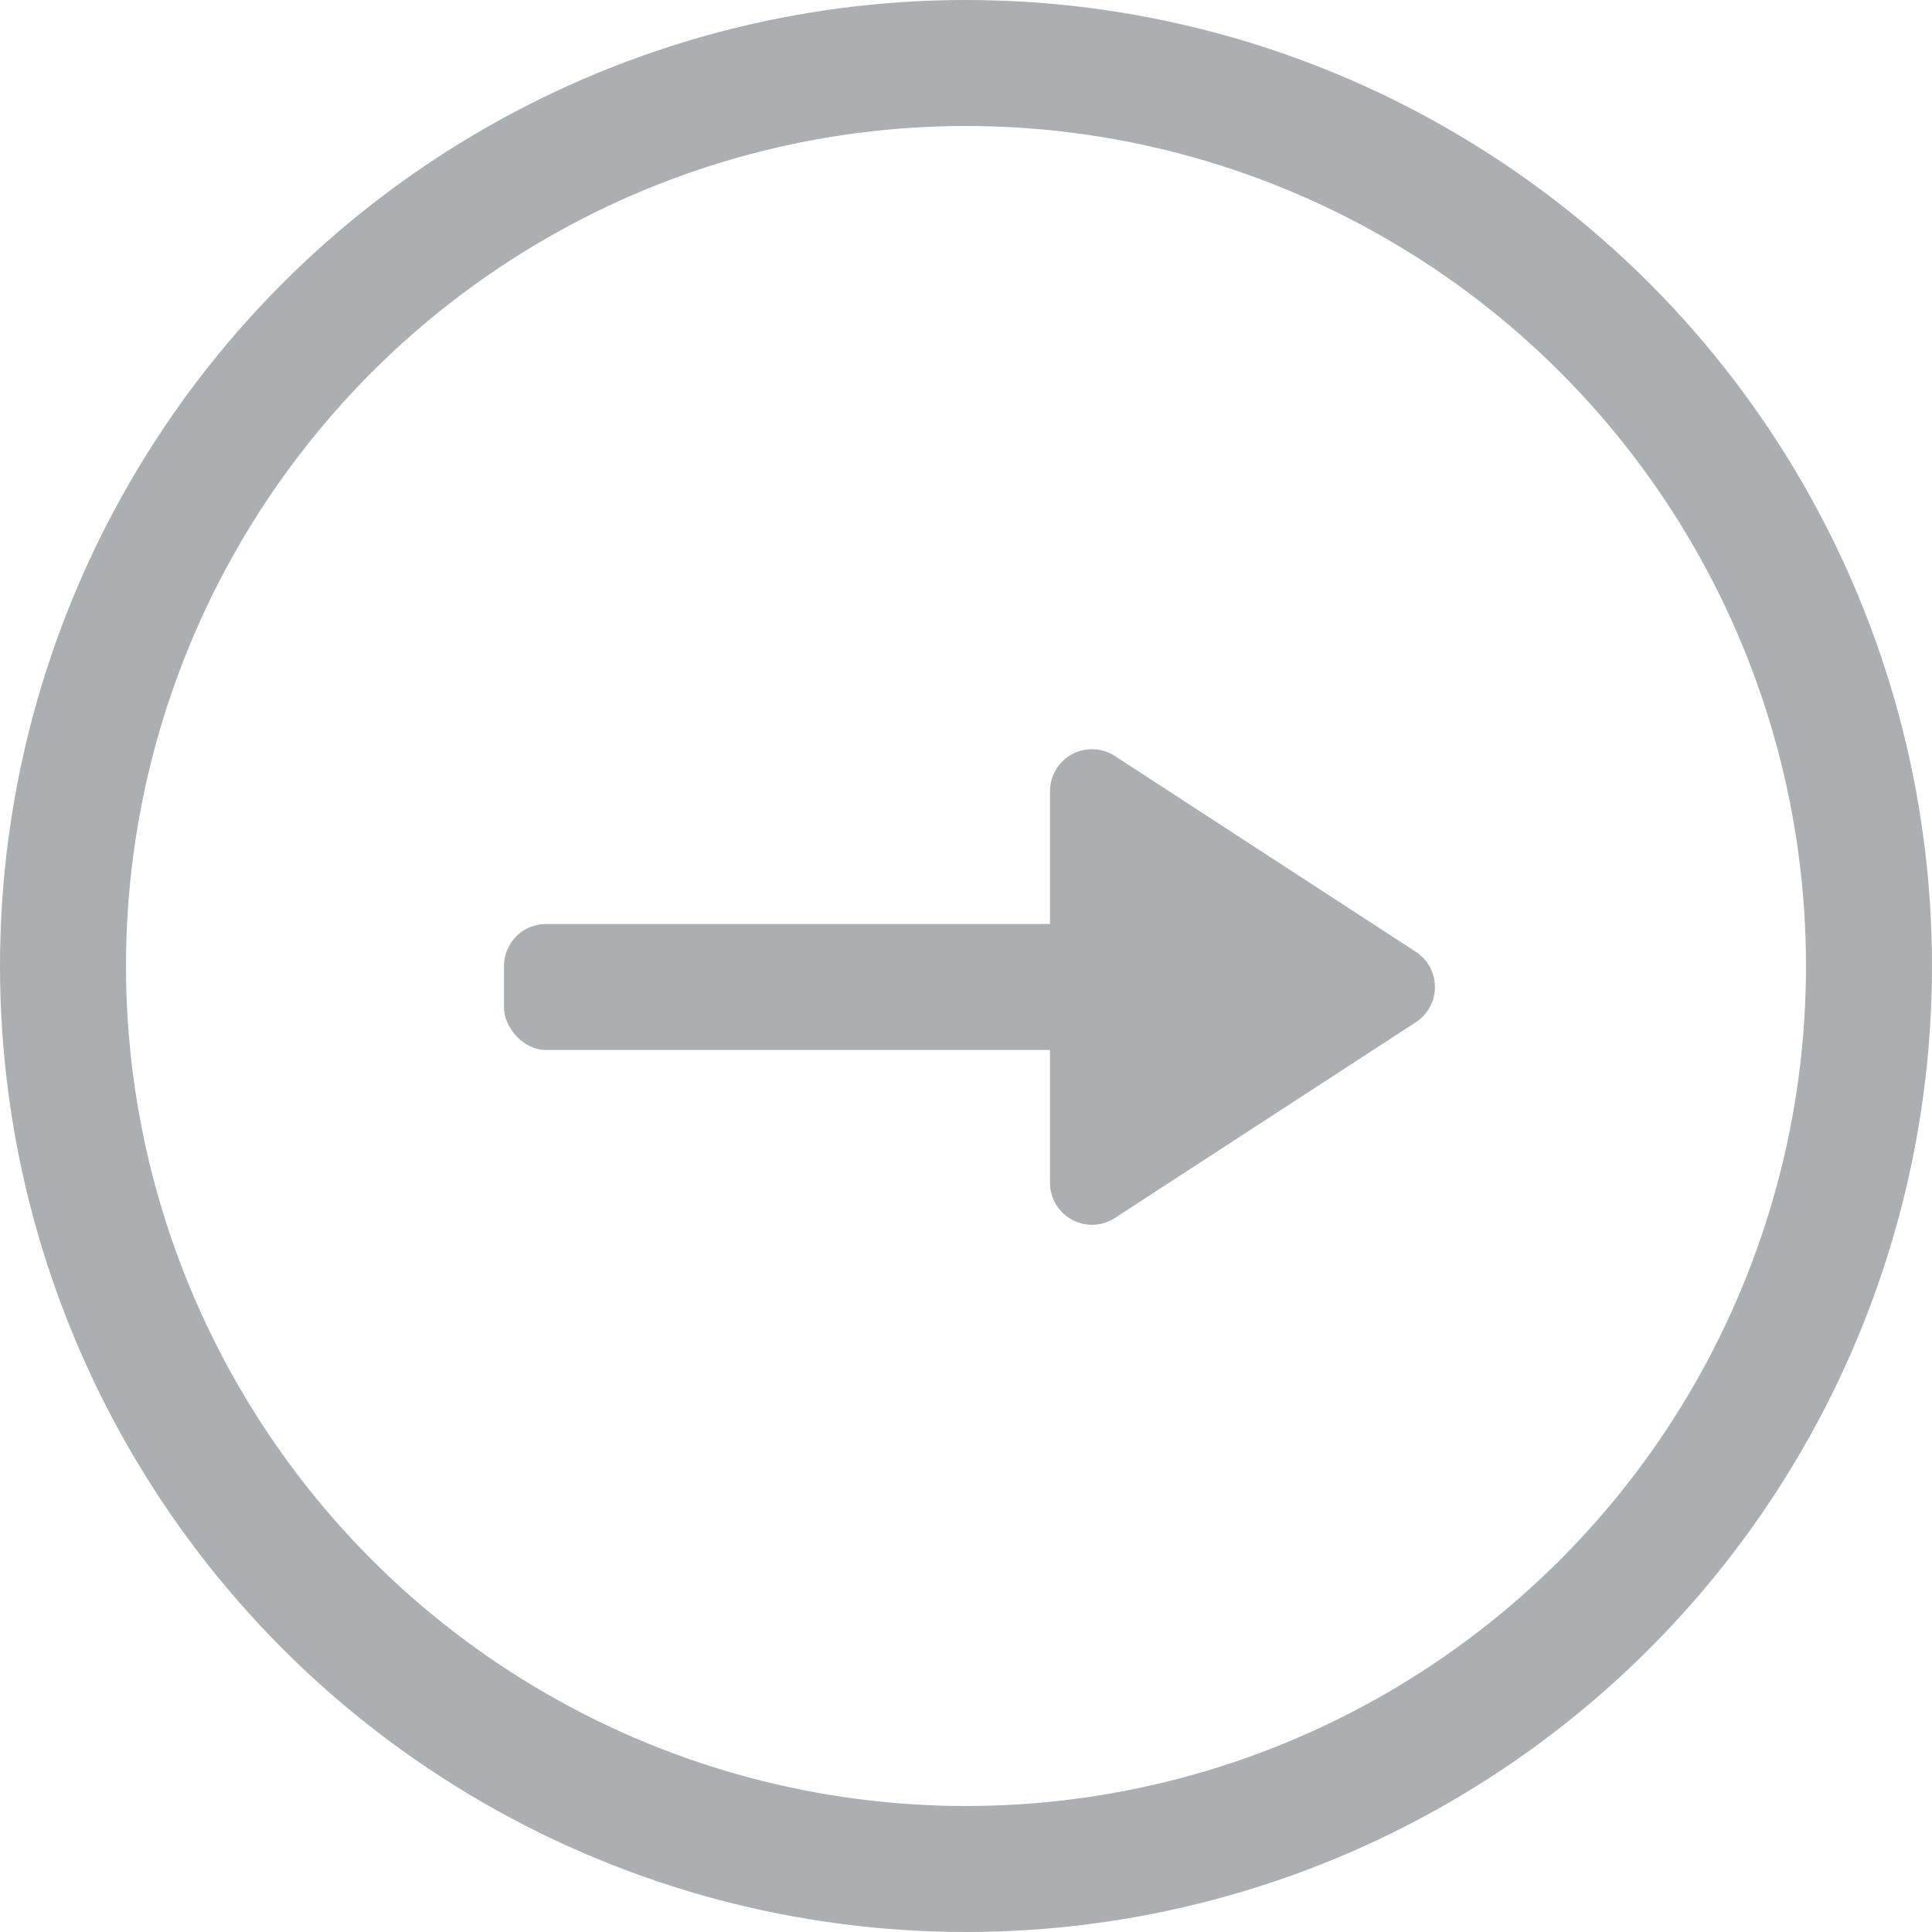 <svg xmlns="http://www.w3.org/2000/svg" width="46" height="46" viewBox="0 0 46 46">
  <g id="Group_8" data-name="Group 8" transform="translate(-1019 -584)">
    <g id="Group_7" data-name="Group 7" transform="translate(4.749 2.59)">
      <rect id="Rectangle_9" data-name="Rectangle 9" width="15" height="3" rx="1" transform="translate(1026.251 603.41)" fill="#abafb2"/>
      <path id="Polygon_1" data-name="Polygon 1" d="M5.662,1.29a1,1,0,0,1,1.677,0L12,8.455A1,1,0,0,1,11.157,10H1.843A1,1,0,0,1,1,8.455Z" transform="translate(1049.251 598.41) rotate(90)" fill="#abafb2"/>
    </g>
    <g id="Ellipse_6" data-name="Ellipse 6" transform="translate(1019 584)" fill="none" stroke="#abafb2" stroke-width="3">
      <circle cx="23" cy="23" r="23" stroke="none"/>
      <circle cx="23" cy="23" r="21.5" fill="none"/>
    </g>
  </g>
</svg>
